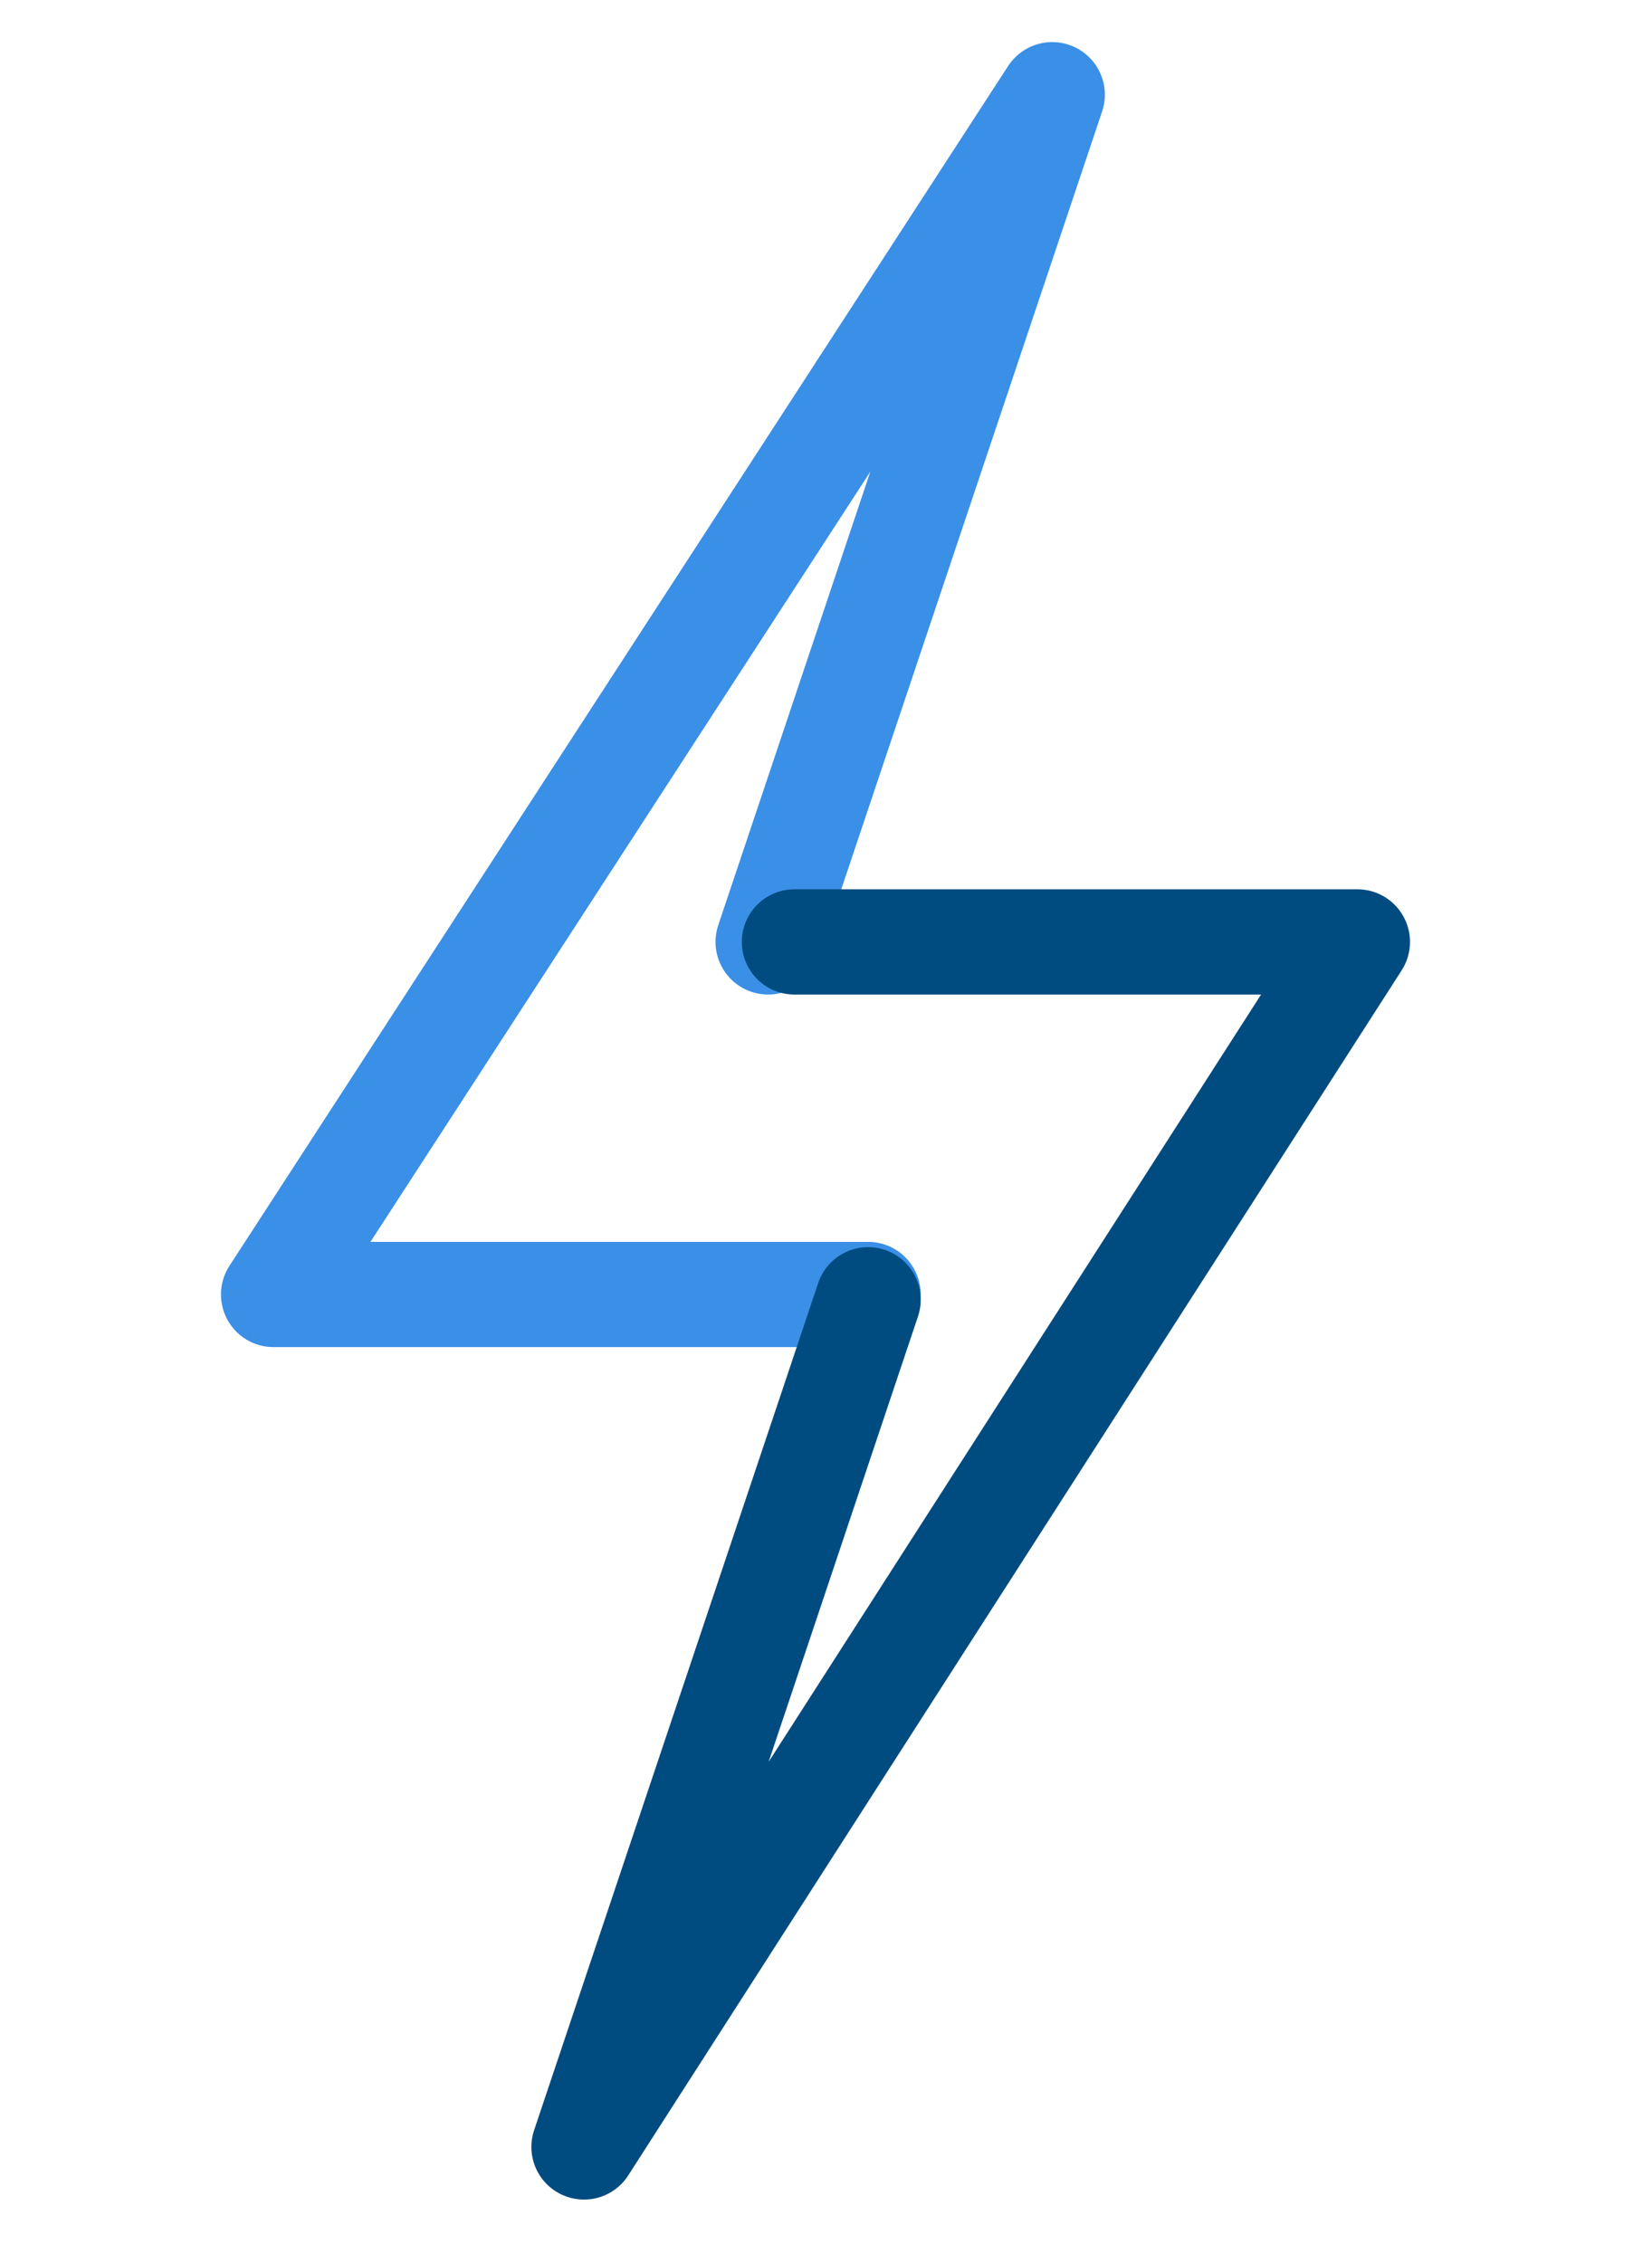 <svg enable-background="new 0 0 31.4 43" viewBox="0 0 31.4 43" xmlns="http://www.w3.org/2000/svg"><g fill="none" stroke-linecap="round" stroke-linejoin="round" stroke-width="2" transform="translate(1 1)"><path d="m13.6 16.9 5.4-16.1-14.8 22.8h11.3" stroke="#3a8fe6"/><path d="m14.1 16.9h10.7l-14.7 22.9 5.4-16.1" stroke="#004b80"/></g></svg>